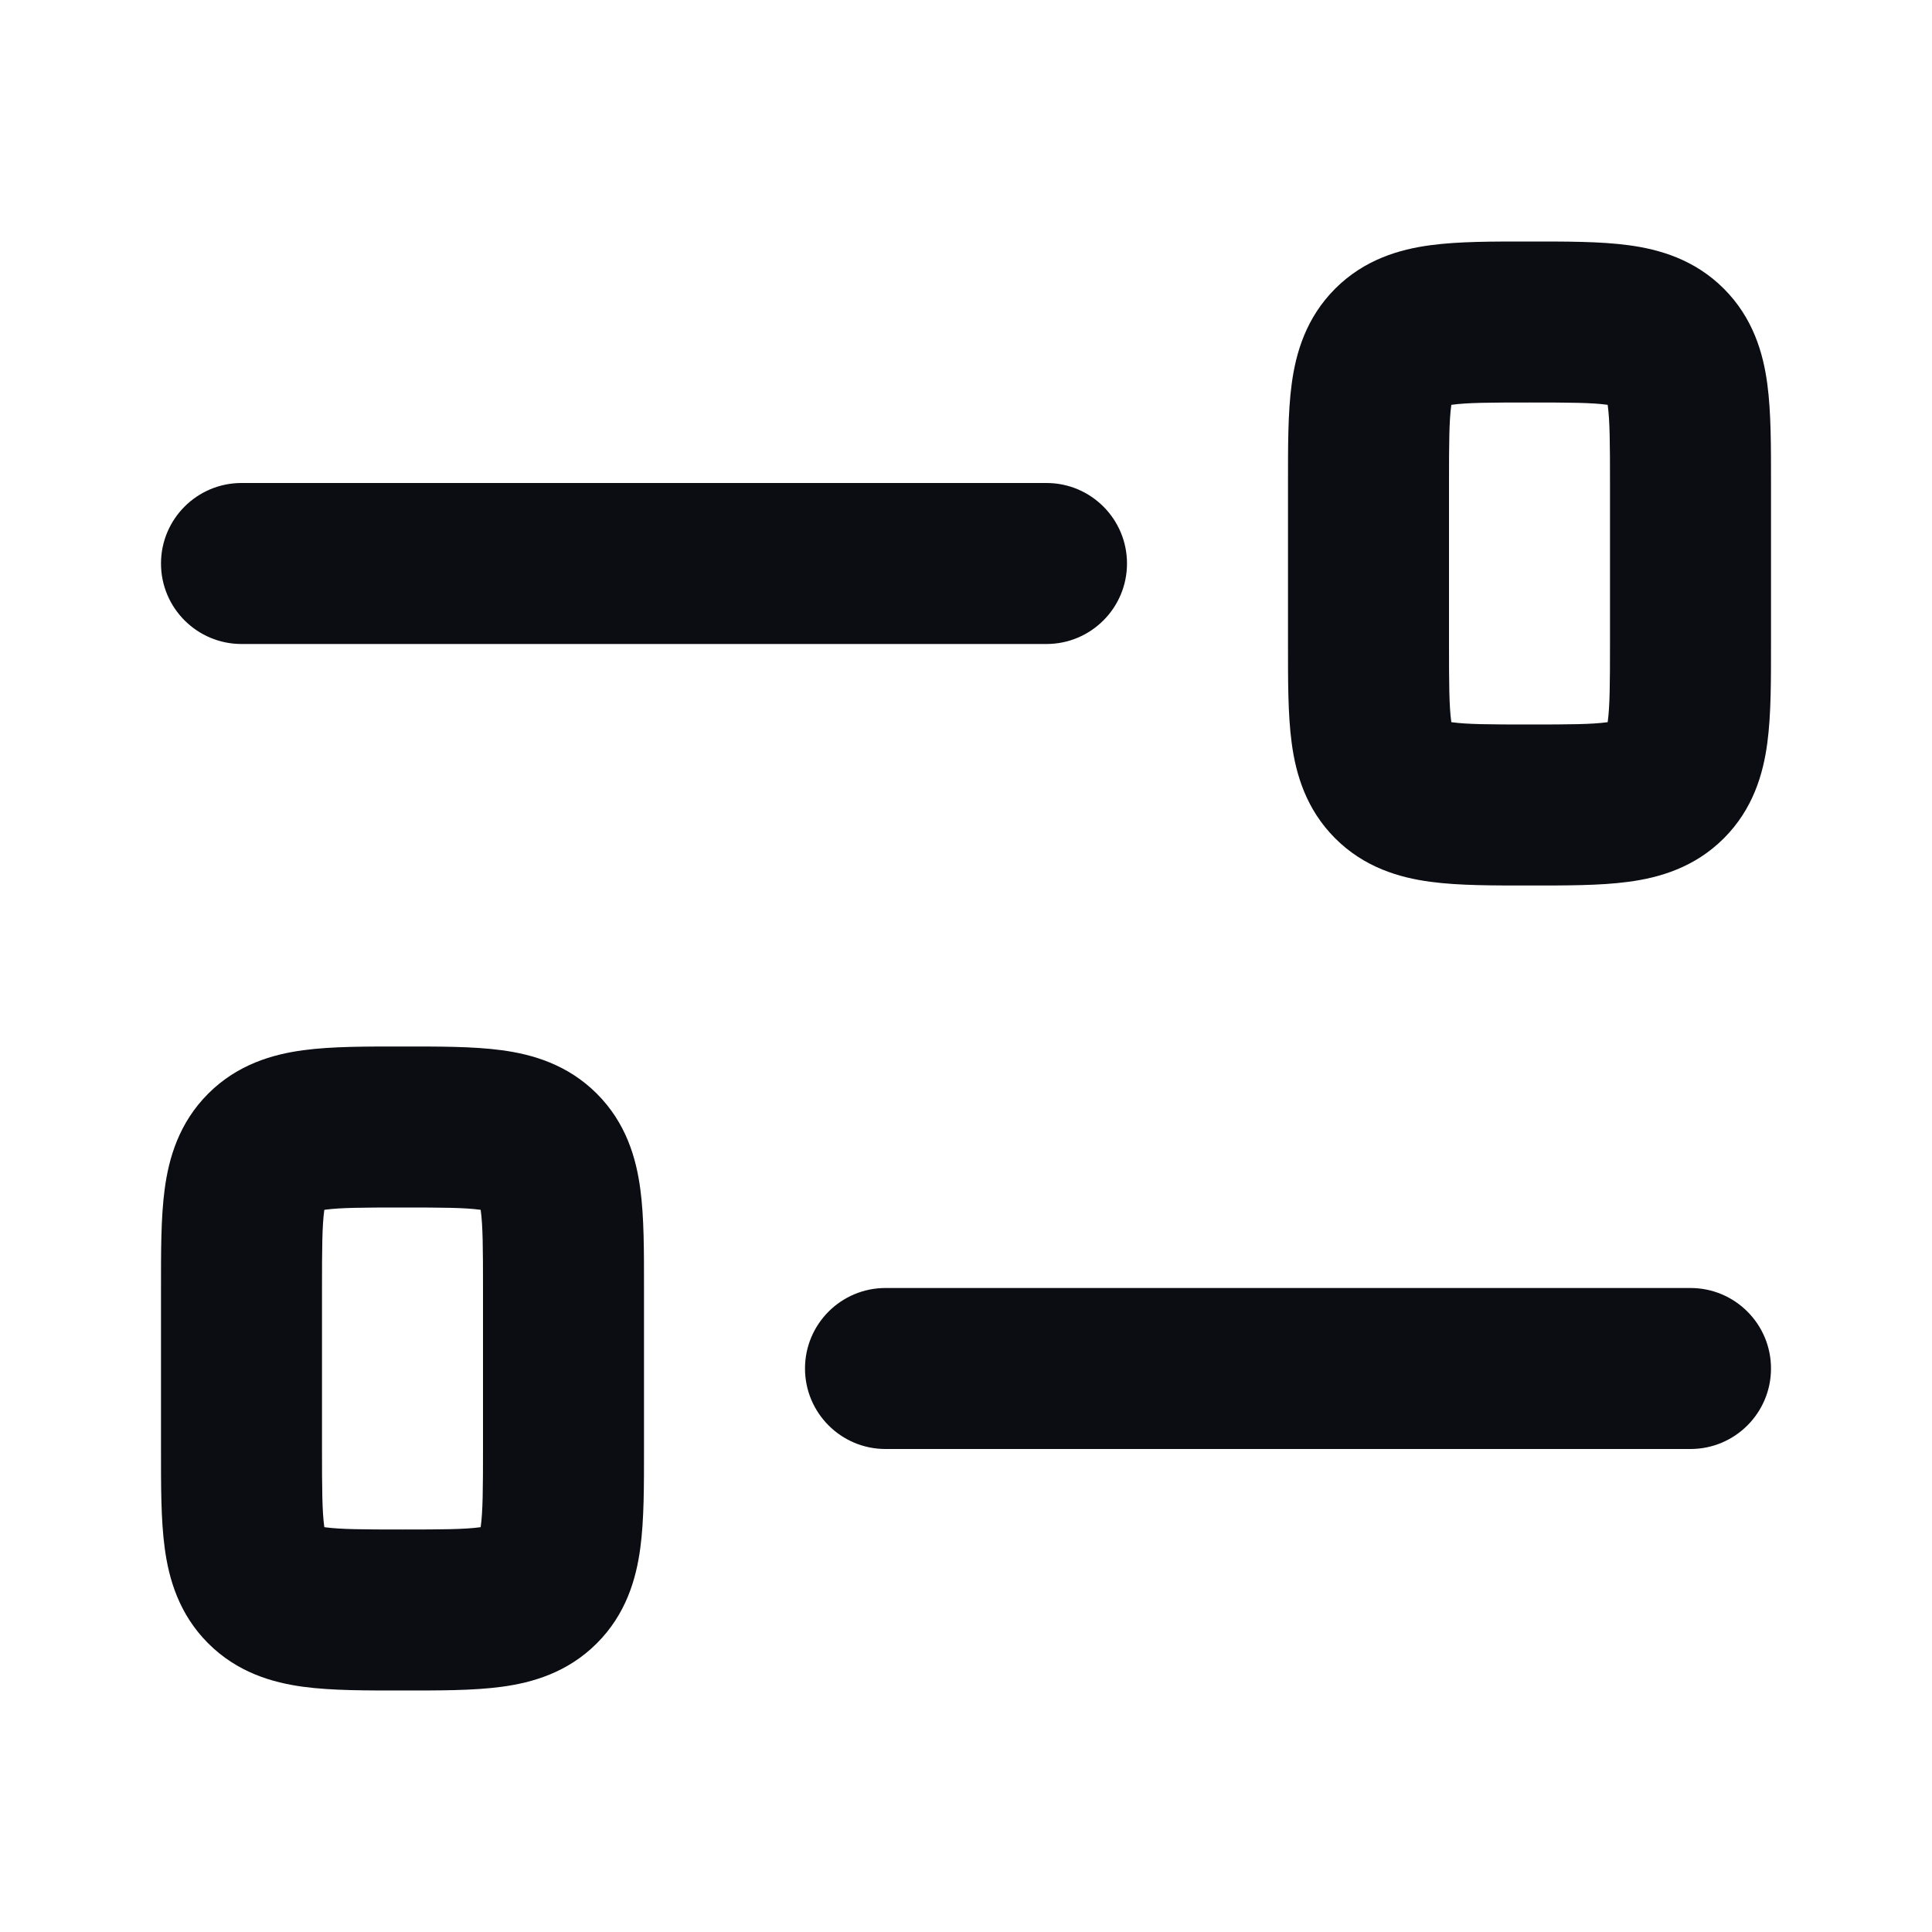 <svg width="24" height="24" viewBox="0 0 24 24" fill="none" xmlns="http://www.w3.org/2000/svg">
<path d="M3 6C2.448 6 2 6.448 2 7C2 7.552 2.448 8 3 8V6ZM13 8C13.552 8 14 7.552 14 7C14 6.448 13.552 6 13 6V8ZM21 18C21.552 18 22 17.552 22 17C22 16.448 21.552 16 21 16V18ZM11 16C10.448 16 10 16.448 10 17C10 17.552 10.448 18 11 18V16ZM17 6H16H17ZM17 8H18H17ZM21 8H22H21ZM21 6H20H21ZM7 16H6H7ZM7 18H8H7ZM3 18H2H3ZM3 16H4H3ZM3 8H13V6H3V8ZM21 16L11 16V18L21 18V16ZM20 6V8H22V6H20ZM18 8V6H16V8H18ZM18 6C18 5.5 18.002 5.226 18.028 5.036C18.049 4.875 18.07 4.93 18 5L16.586 3.586C16.223 3.949 16.097 4.386 16.046 4.769C15.998 5.124 16 5.557 16 6H18ZM19 3C18.557 3 18.124 2.998 17.77 3.046C17.386 3.097 16.949 3.223 16.586 3.586L18 5C17.93 5.07 17.875 5.049 18.036 5.028C18.226 5.002 18.5 5 19 5V3ZM19 9C18.5 9 18.226 8.998 18.036 8.972C17.875 8.951 17.93 8.93 18 9L16.586 10.414C16.949 10.777 17.386 10.903 17.77 10.954C18.124 11.002 18.557 11 19 11V9ZM16 8C16 8.443 15.998 8.876 16.046 9.231C16.097 9.614 16.223 10.051 16.586 10.414L18 9C18.07 9.07 18.049 9.125 18.028 8.964C18.002 8.774 18 8.5 18 8H16ZM20 8C20 8.5 19.998 8.774 19.972 8.964C19.951 9.125 19.93 9.07 20 9L21.414 10.414C21.777 10.051 21.903 9.614 21.954 9.231C22.002 8.876 22 8.443 22 8H20ZM19 11C19.443 11 19.876 11.002 20.23 10.954C20.614 10.903 21.051 10.777 21.414 10.414L20 9C20.07 8.93 20.125 8.951 19.964 8.972C19.774 8.998 19.5 9 19 9V11ZM22 6C22 5.557 22.002 5.124 21.954 4.769C21.903 4.386 21.777 3.949 21.414 3.586L20 5C19.93 4.93 19.951 4.875 19.972 5.036C19.998 5.226 20 5.5 20 6H22ZM19 5C19.5 5 19.774 5.002 19.964 5.028C20.125 5.049 20.07 5.07 20 5L21.414 3.586C21.051 3.223 20.614 3.097 20.23 3.046C19.876 2.998 19.443 3 19 3V5ZM2 16L2 18H4L4 16H2ZM8 18V16H6V18H8ZM8 16C8 15.557 8.002 15.124 7.954 14.77C7.903 14.386 7.777 13.949 7.414 13.586L6 15C5.93 14.93 5.951 14.875 5.972 15.036C5.998 15.226 6 15.5 6 16H8ZM5 15C5.5 15 5.774 15.002 5.964 15.028C6.125 15.049 6.07 15.07 6 15L7.414 13.586C7.051 13.223 6.614 13.097 6.231 13.046C5.876 12.998 5.443 13 5 13V15ZM5 21C5.443 21 5.876 21.002 6.231 20.954C6.614 20.903 7.051 20.777 7.414 20.414L6 19C6.07 18.93 6.125 18.951 5.964 18.972C5.774 18.998 5.5 19 5 19V21ZM6 18C6 18.5 5.998 18.774 5.972 18.964C5.951 19.125 5.93 19.07 6 19L7.414 20.414C7.777 20.051 7.903 19.614 7.954 19.23C8.002 18.876 8 18.443 8 18H6ZM2 18C2 18.443 1.998 18.876 2.046 19.23C2.097 19.614 2.223 20.051 2.586 20.414L4 19C4.07 19.07 4.049 19.125 4.028 18.964C4.002 18.774 4 18.5 4 18H2ZM5 19C4.5 19 4.226 18.998 4.036 18.972C3.875 18.951 3.93 18.93 4 19L2.586 20.414C2.949 20.777 3.386 20.903 3.769 20.954C4.124 21.002 4.557 21 5 21V19ZM4 16C4 15.5 4.002 15.226 4.028 15.036C4.049 14.875 4.07 14.93 4 15L2.586 13.586C2.223 13.949 2.097 14.386 2.046 14.77C1.998 15.124 2 15.557 2 16H4ZM5 13C4.557 13 4.124 12.998 3.769 13.046C3.386 13.097 2.949 13.223 2.586 13.586L4 15C3.93 15.07 3.875 15.049 4.036 15.028C4.226 15.002 4.5 15 5 15V13Z" fill="#0B0D12"/>
</svg>
